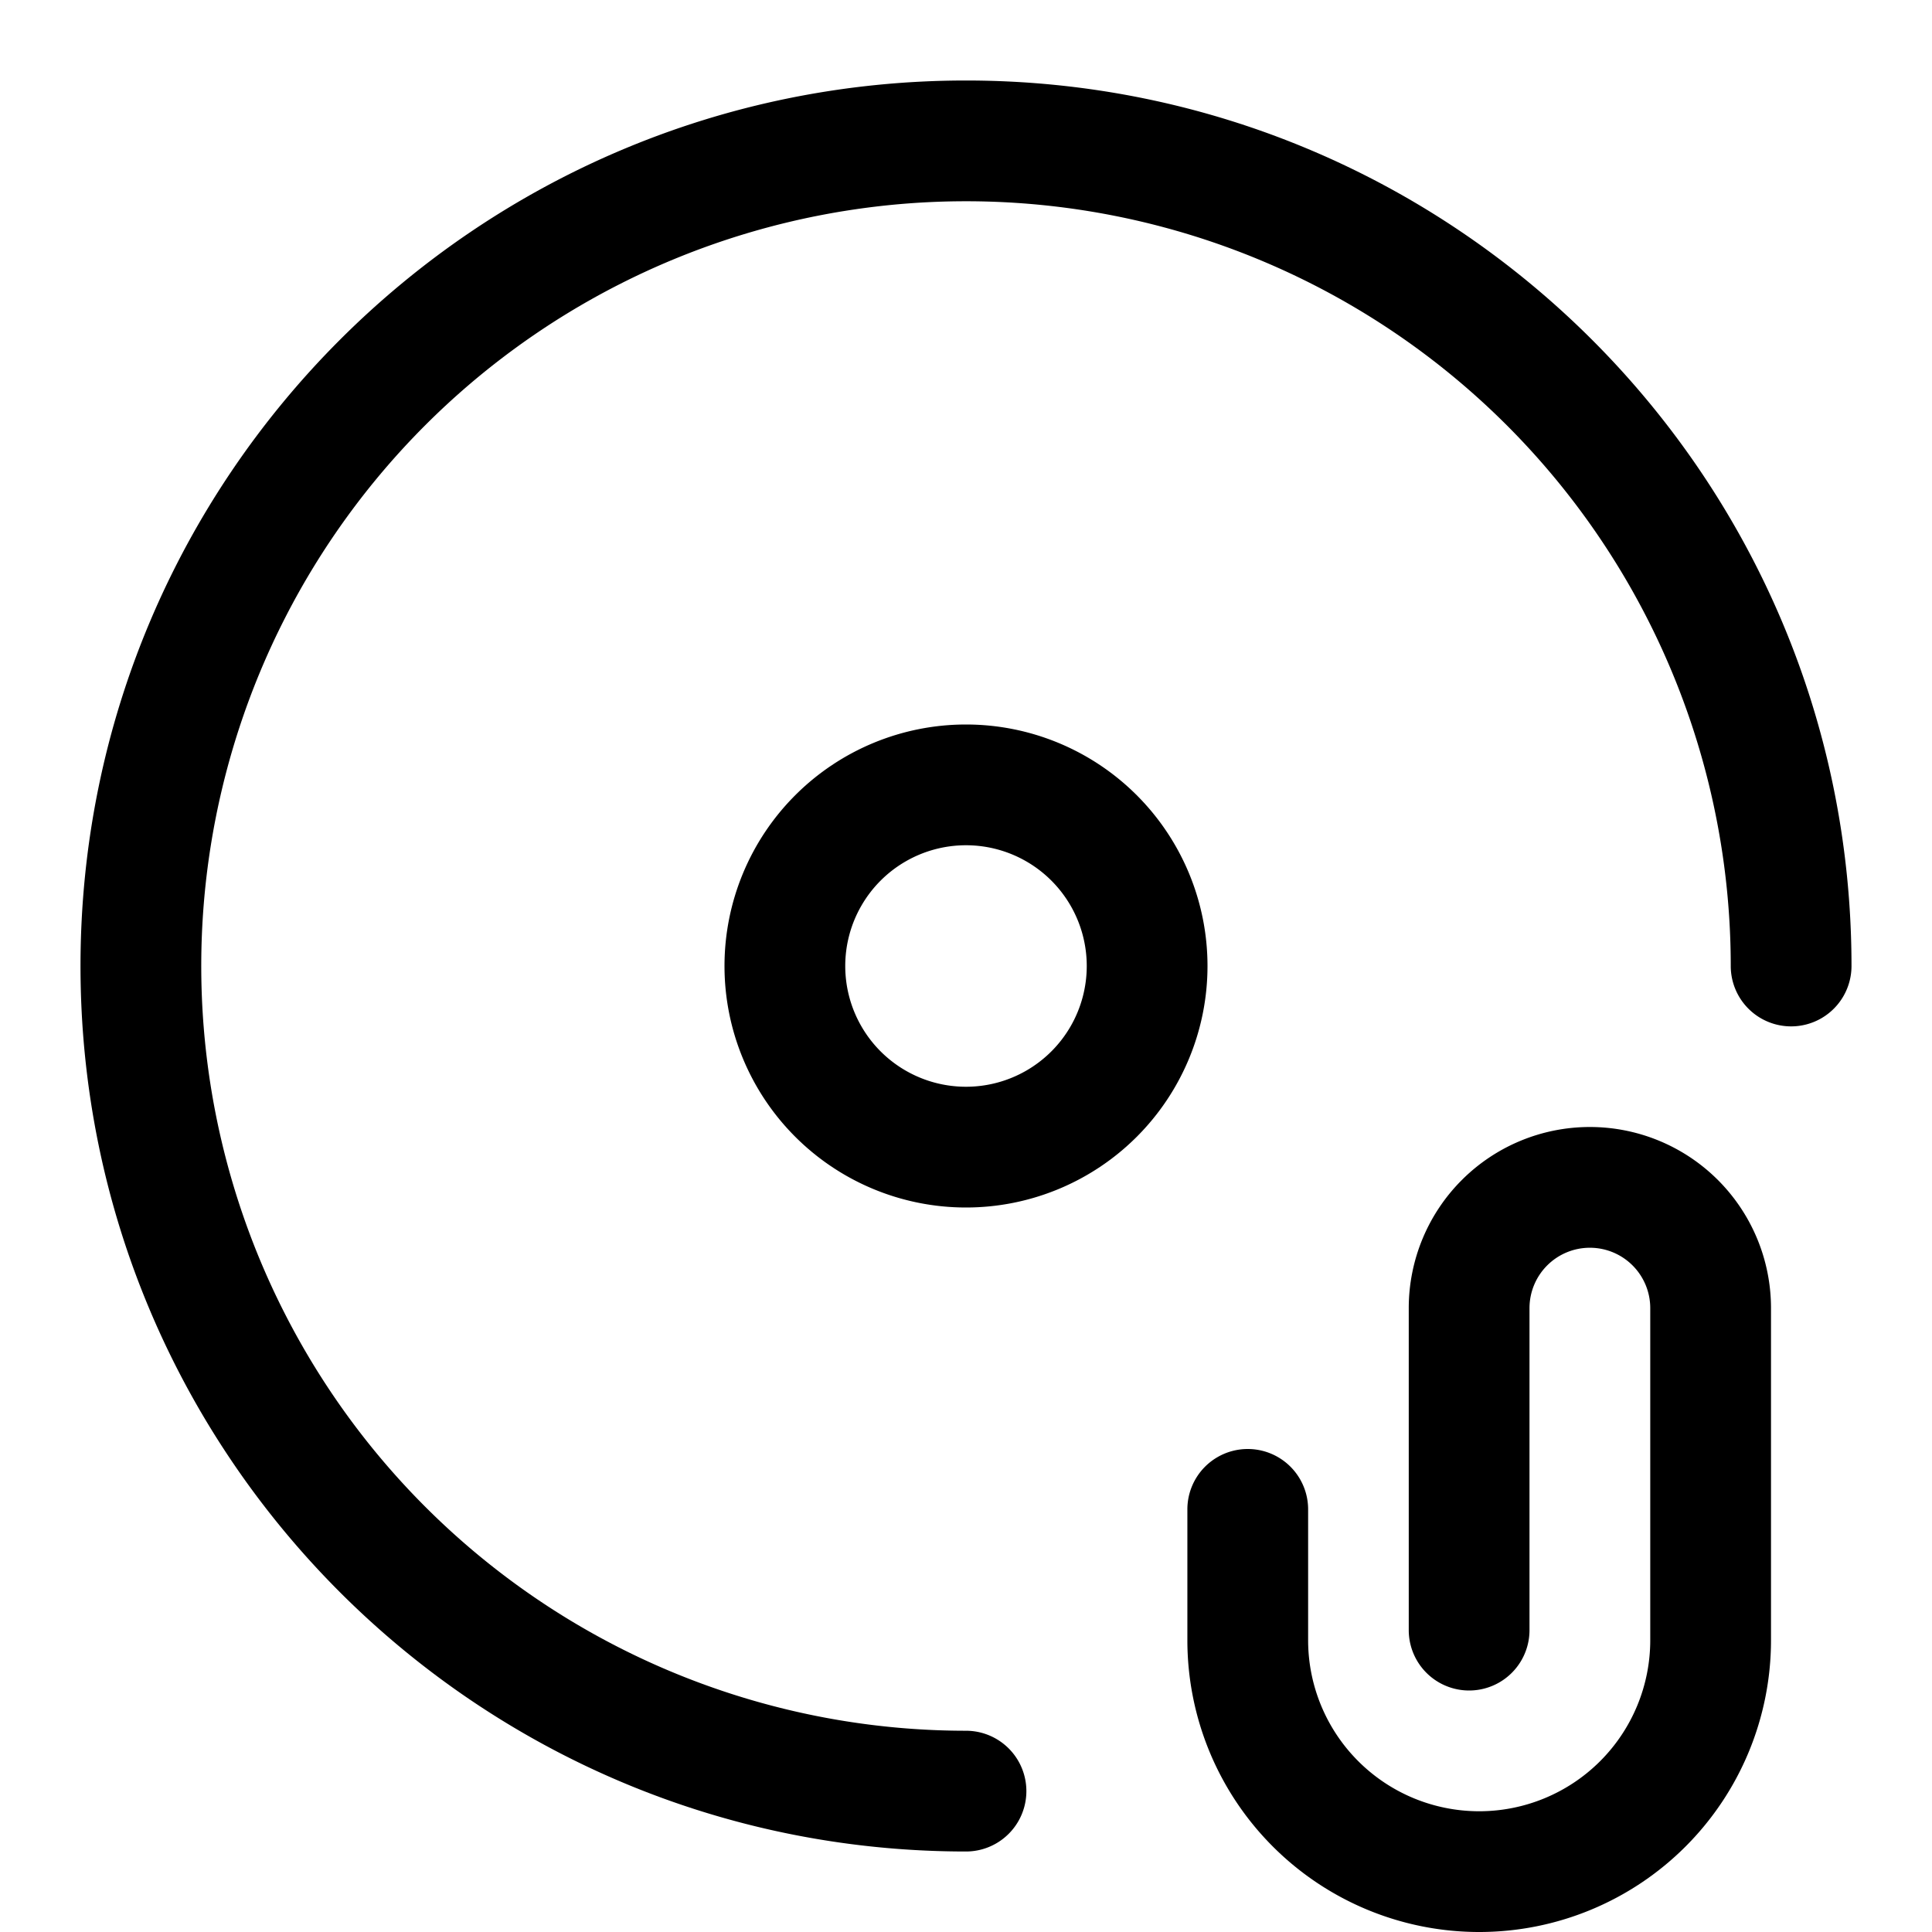 <svg xmlns="http://www.w3.org/2000/svg" width="24" height="24"><path fill-rule="evenodd" d="M19.75 15.5a.75.75 0 00-.75.75v4a.75.75 0 01-1.5 0v-4a2.25 2.25 0 014.5 0v4.125a3.625 3.625 0 01-7.25 0V18.75a.75.75 0 011.5 0v1.625a2.125 2.125 0 004.25 0V16.25a.75.75 0 00-.75-.75z"/><path fill-rule="evenodd" d="M12 2.5a9.5 9.5 0 100 19 .75.75 0 010 1.5C5.925 23 1 18.075 1 12S5.925 1 12 1s11 4.925 11 11a.75.75 0 01-1.5 0A9.5 9.5 0 0012 2.5z"/><path fill-rule="evenodd" d="M12 13.5a1.5 1.5 0 100-3 1.5 1.5 0 000 3zm0 1.5a3 3 0 100-6 3 3 0 000 6z"/></svg>